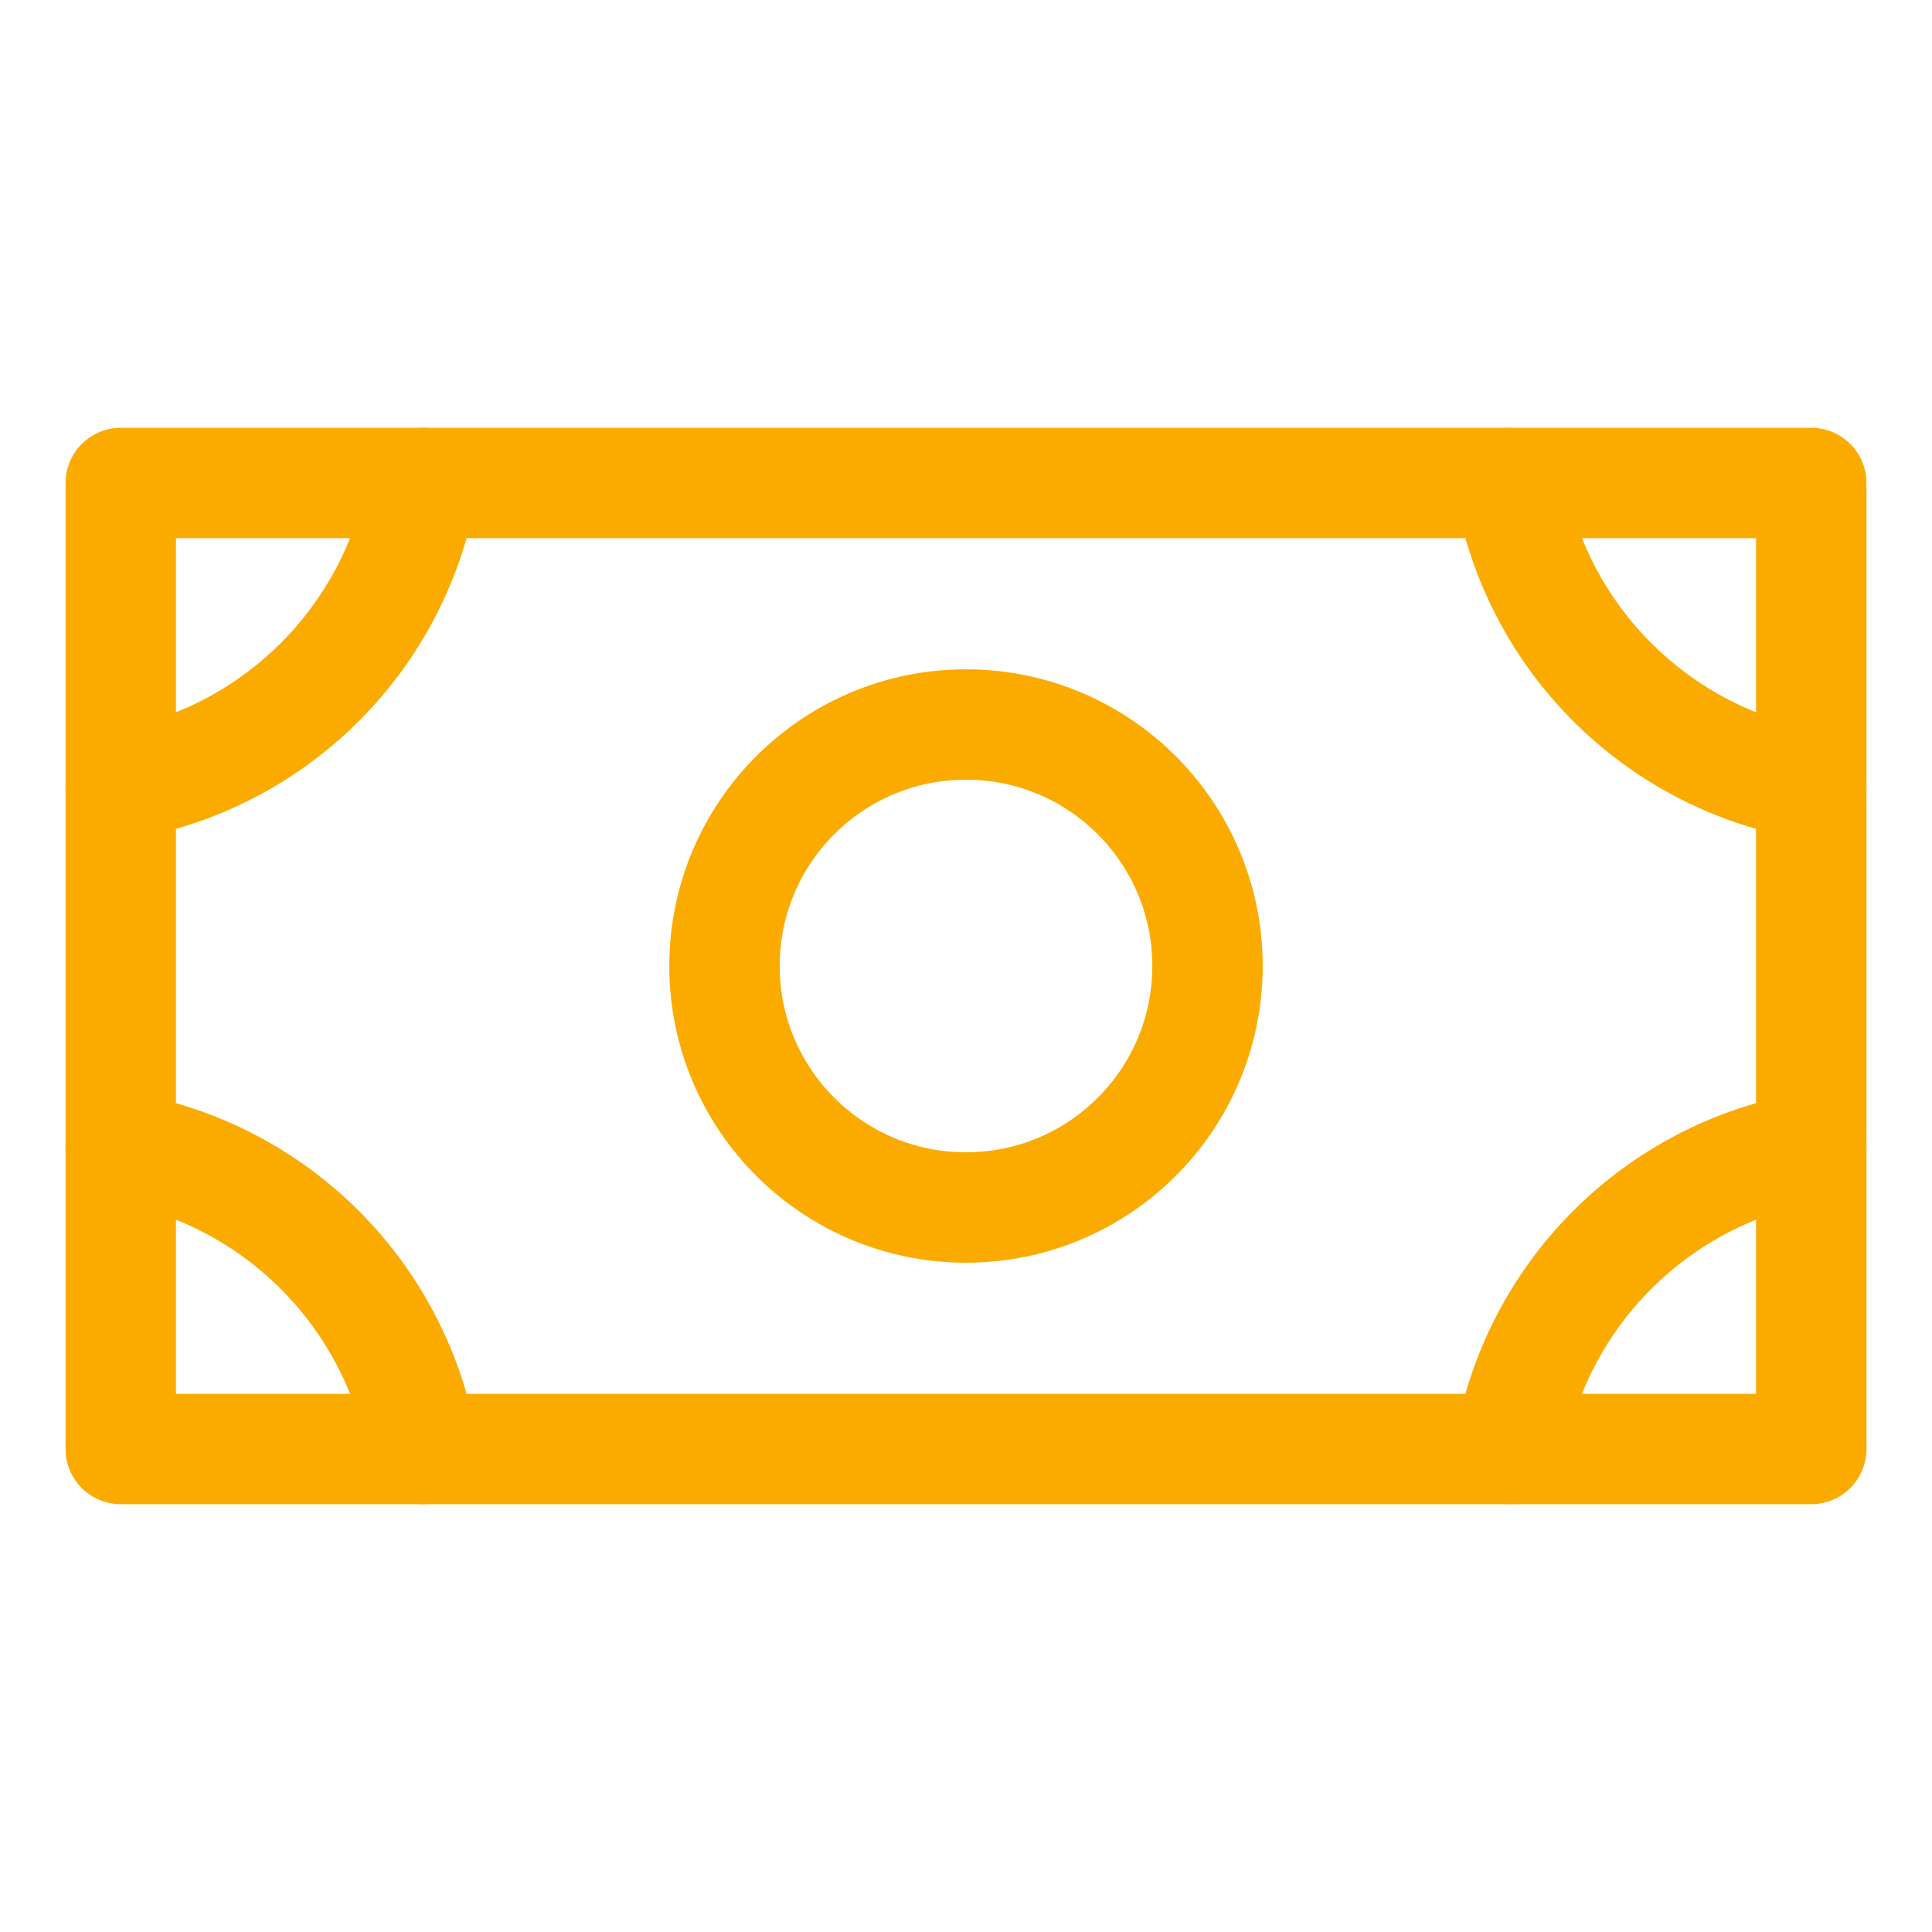 <svg width="28" height="28" viewBox="0 0 28 28" fill="none" xmlns="http://www.w3.org/2000/svg">
<path d="M14 17.5C15.933 17.5 17.5 15.933 17.5 14C17.5 12.067 15.933 10.5 14 10.5C12.067 10.5 10.5 12.067 10.5 14C10.5 15.933 12.067 17.5 14 17.5Z" stroke="#FBAB00" stroke-width="1.6" stroke-linecap="round" stroke-linejoin="round"/>
<path d="M26.25 7H1.75V21H26.25V7Z" stroke="#FBAB00" stroke-width="1.6" stroke-linecap="round" stroke-linejoin="round"/>
<path d="M26.25 11.375C25.157 11.19 24.149 10.669 23.365 9.885C22.581 9.101 22.06 8.093 21.875 7" stroke="#FBAB00" stroke-width="1.6" stroke-linecap="round" stroke-linejoin="round"/>
<path d="M21.875 21C22.06 19.907 22.581 18.899 23.365 18.115C24.149 17.331 25.157 16.81 26.25 16.625" stroke="#FBAB00" stroke-width="1.6" stroke-linecap="round" stroke-linejoin="round"/>
<path d="M1.75 16.625C2.843 16.81 3.851 17.331 4.635 18.115C5.419 18.899 5.94 19.907 6.125 21" stroke="#FBAB00" stroke-width="1.6" stroke-linecap="round" stroke-linejoin="round"/>
<path d="M6.125 7C5.94 8.093 5.419 9.101 4.635 9.885C3.851 10.669 2.843 11.19 1.75 11.375" stroke="#FBAB00" stroke-width="1.6" stroke-linecap="round" stroke-linejoin="round"/>
</svg>
